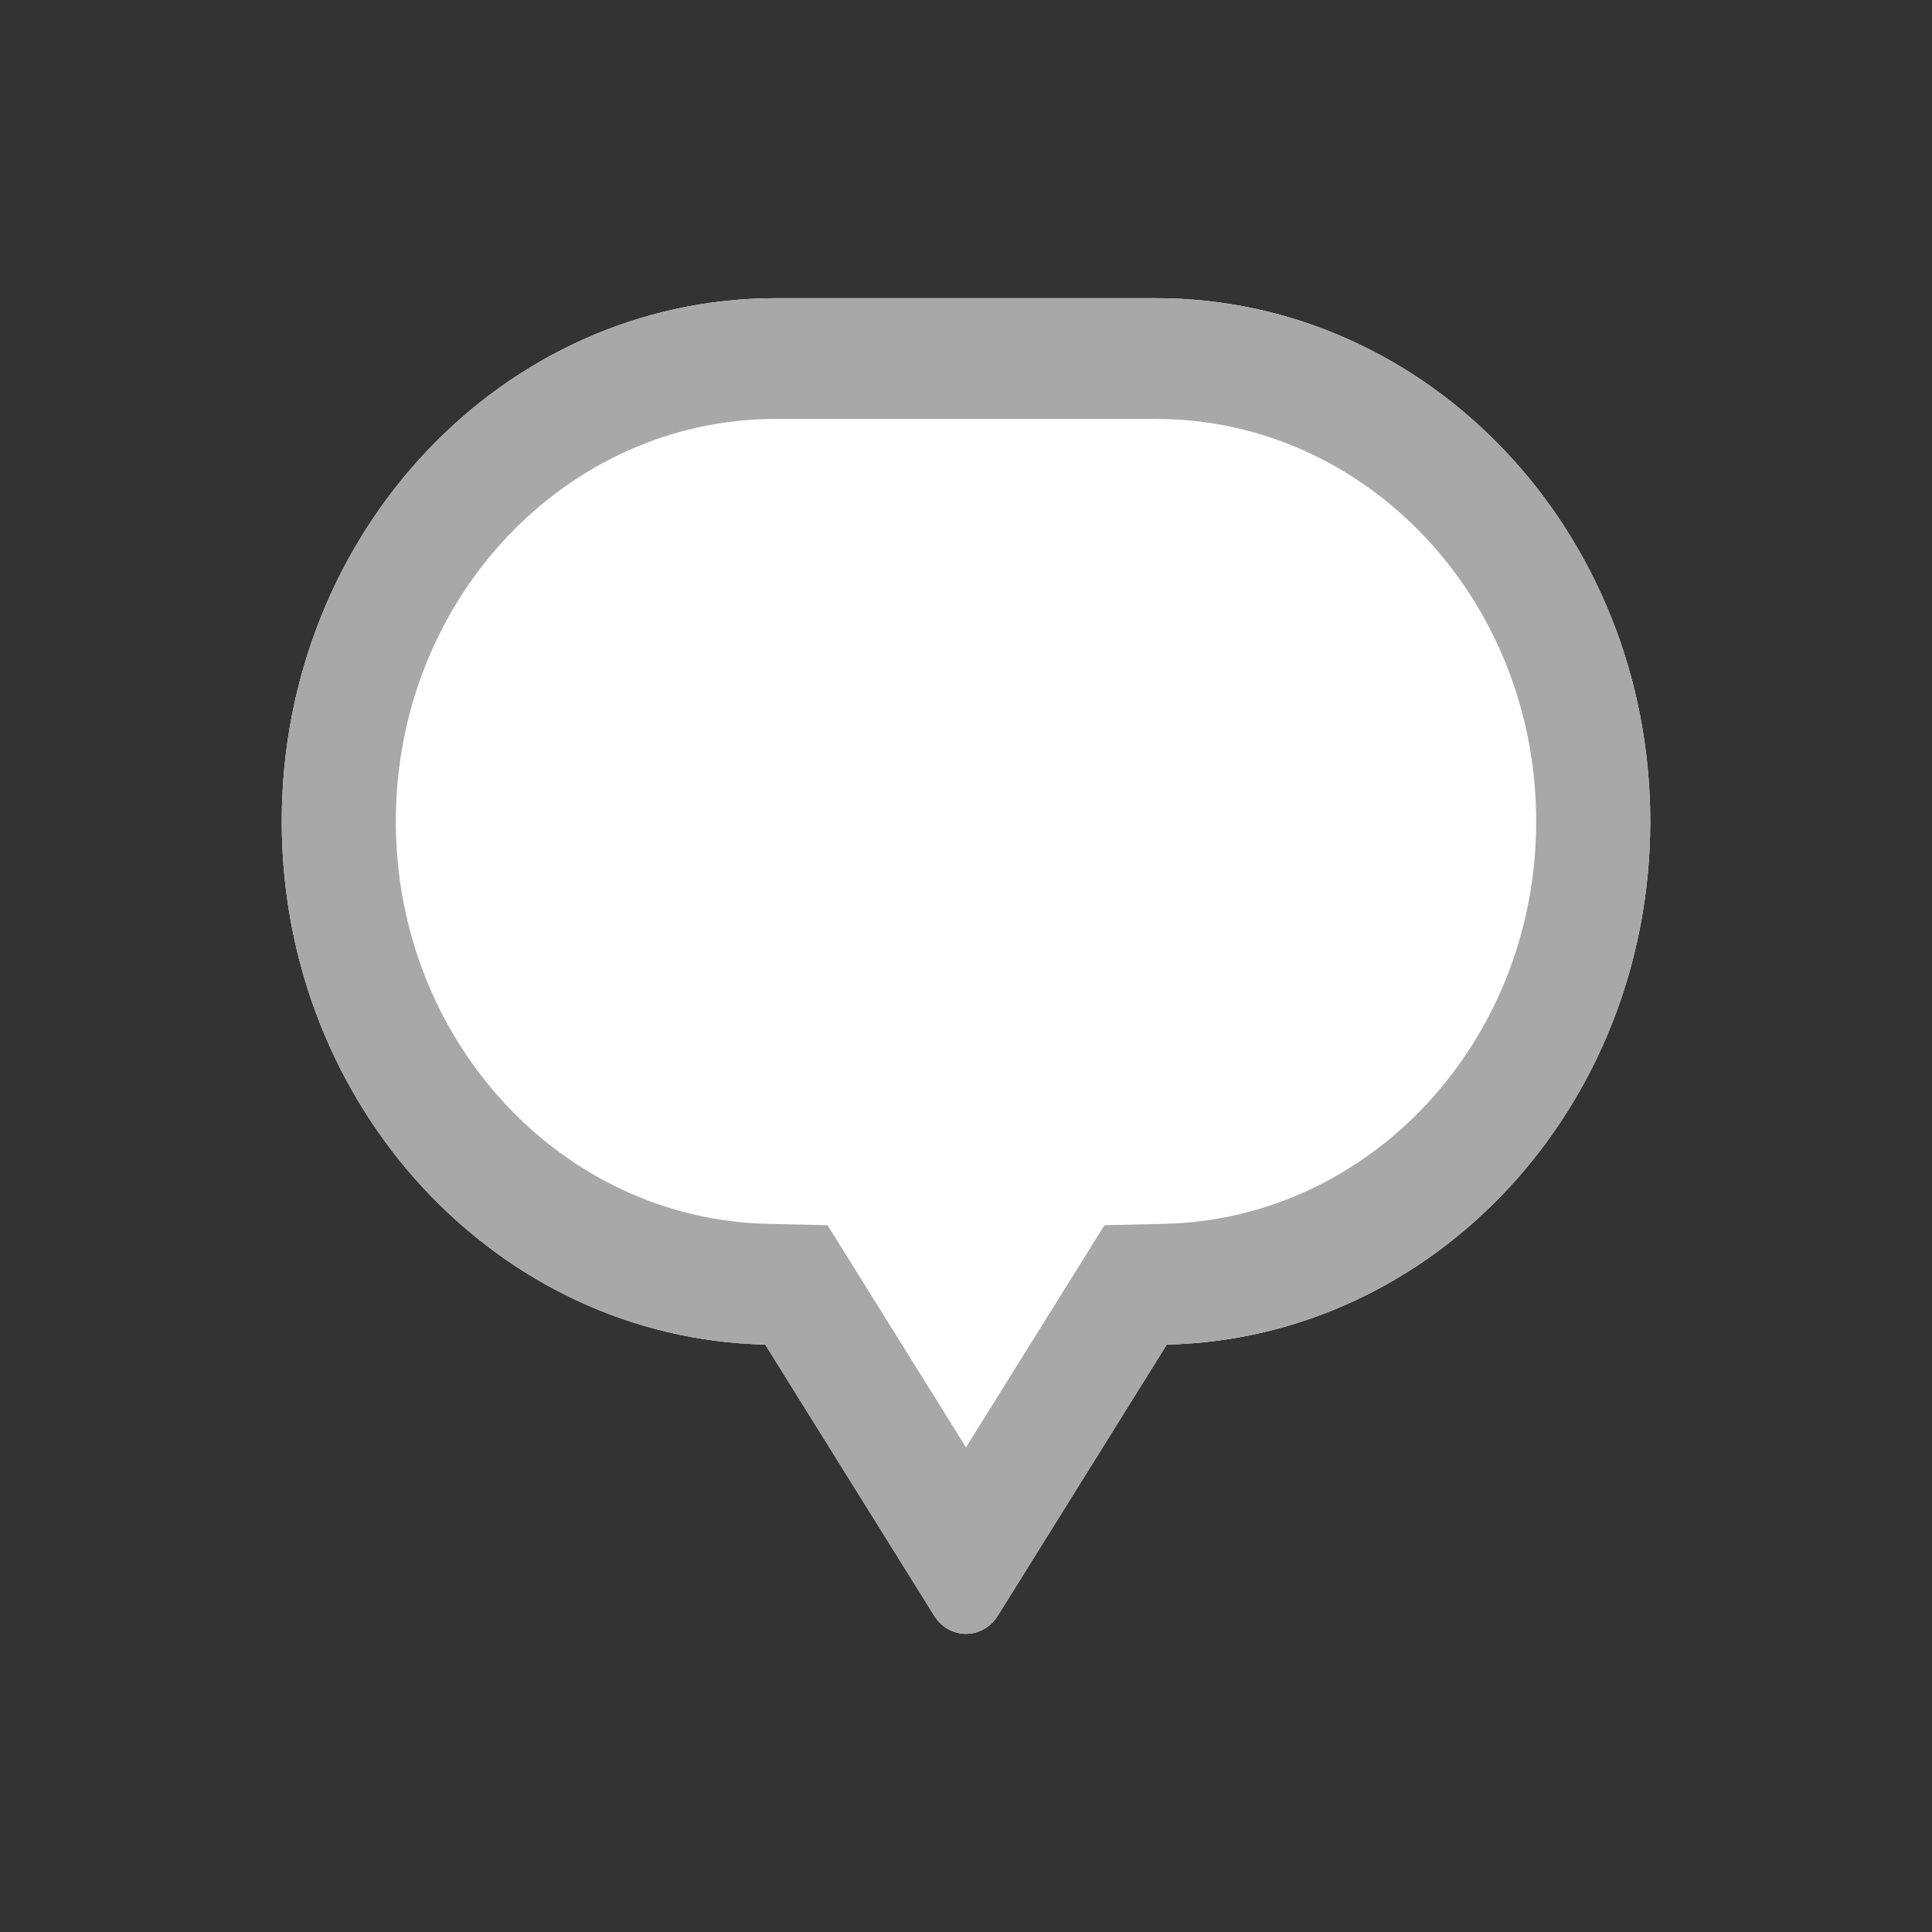 <svg width="24" height="24" viewBox="0 0 24 24" fill="none" xmlns="http://www.w3.org/2000/svg">
<rect x="0" y="0" width="24" height="24" fill="#333333" stroke="none"/>
<path fill-rule="evenodd" clip-rule="evenodd" d="M9.639 3.704C6.248 3.704 3.5 6.614 3.5 10.204C3.5 13.747 6.177 16.628 9.506 16.703L11.606 20.072C11.793 20.371 12.207 20.371 12.394 20.072L14.494 16.703C17.823 16.628 20.5 13.747 20.5 10.204C20.5 6.614 17.752 3.704 14.361 3.704H9.639Z" fill="white"/>
<path fill-rule="evenodd" clip-rule="evenodd" d="M10.28 15.22L12 17.98L13.72 15.22L14.464 15.203C17.024 15.145 19.083 12.929 19.083 10.204C19.083 7.443 16.969 5.204 14.361 5.204H9.639C7.031 5.204 4.917 7.443 4.917 10.204C4.917 12.929 6.976 15.145 9.536 15.203L10.28 15.22ZM3.5 10.204C3.5 6.614 6.248 3.704 9.639 3.704H14.361C17.752 3.704 20.5 6.614 20.5 10.204C20.5 13.747 17.823 16.628 14.494 16.703L12.394 20.072C12.207 20.371 11.793 20.371 11.606 20.072L9.506 16.703C6.177 16.628 3.5 13.747 3.5 10.204Z" fill="#A8A8A8"/>
</svg>
